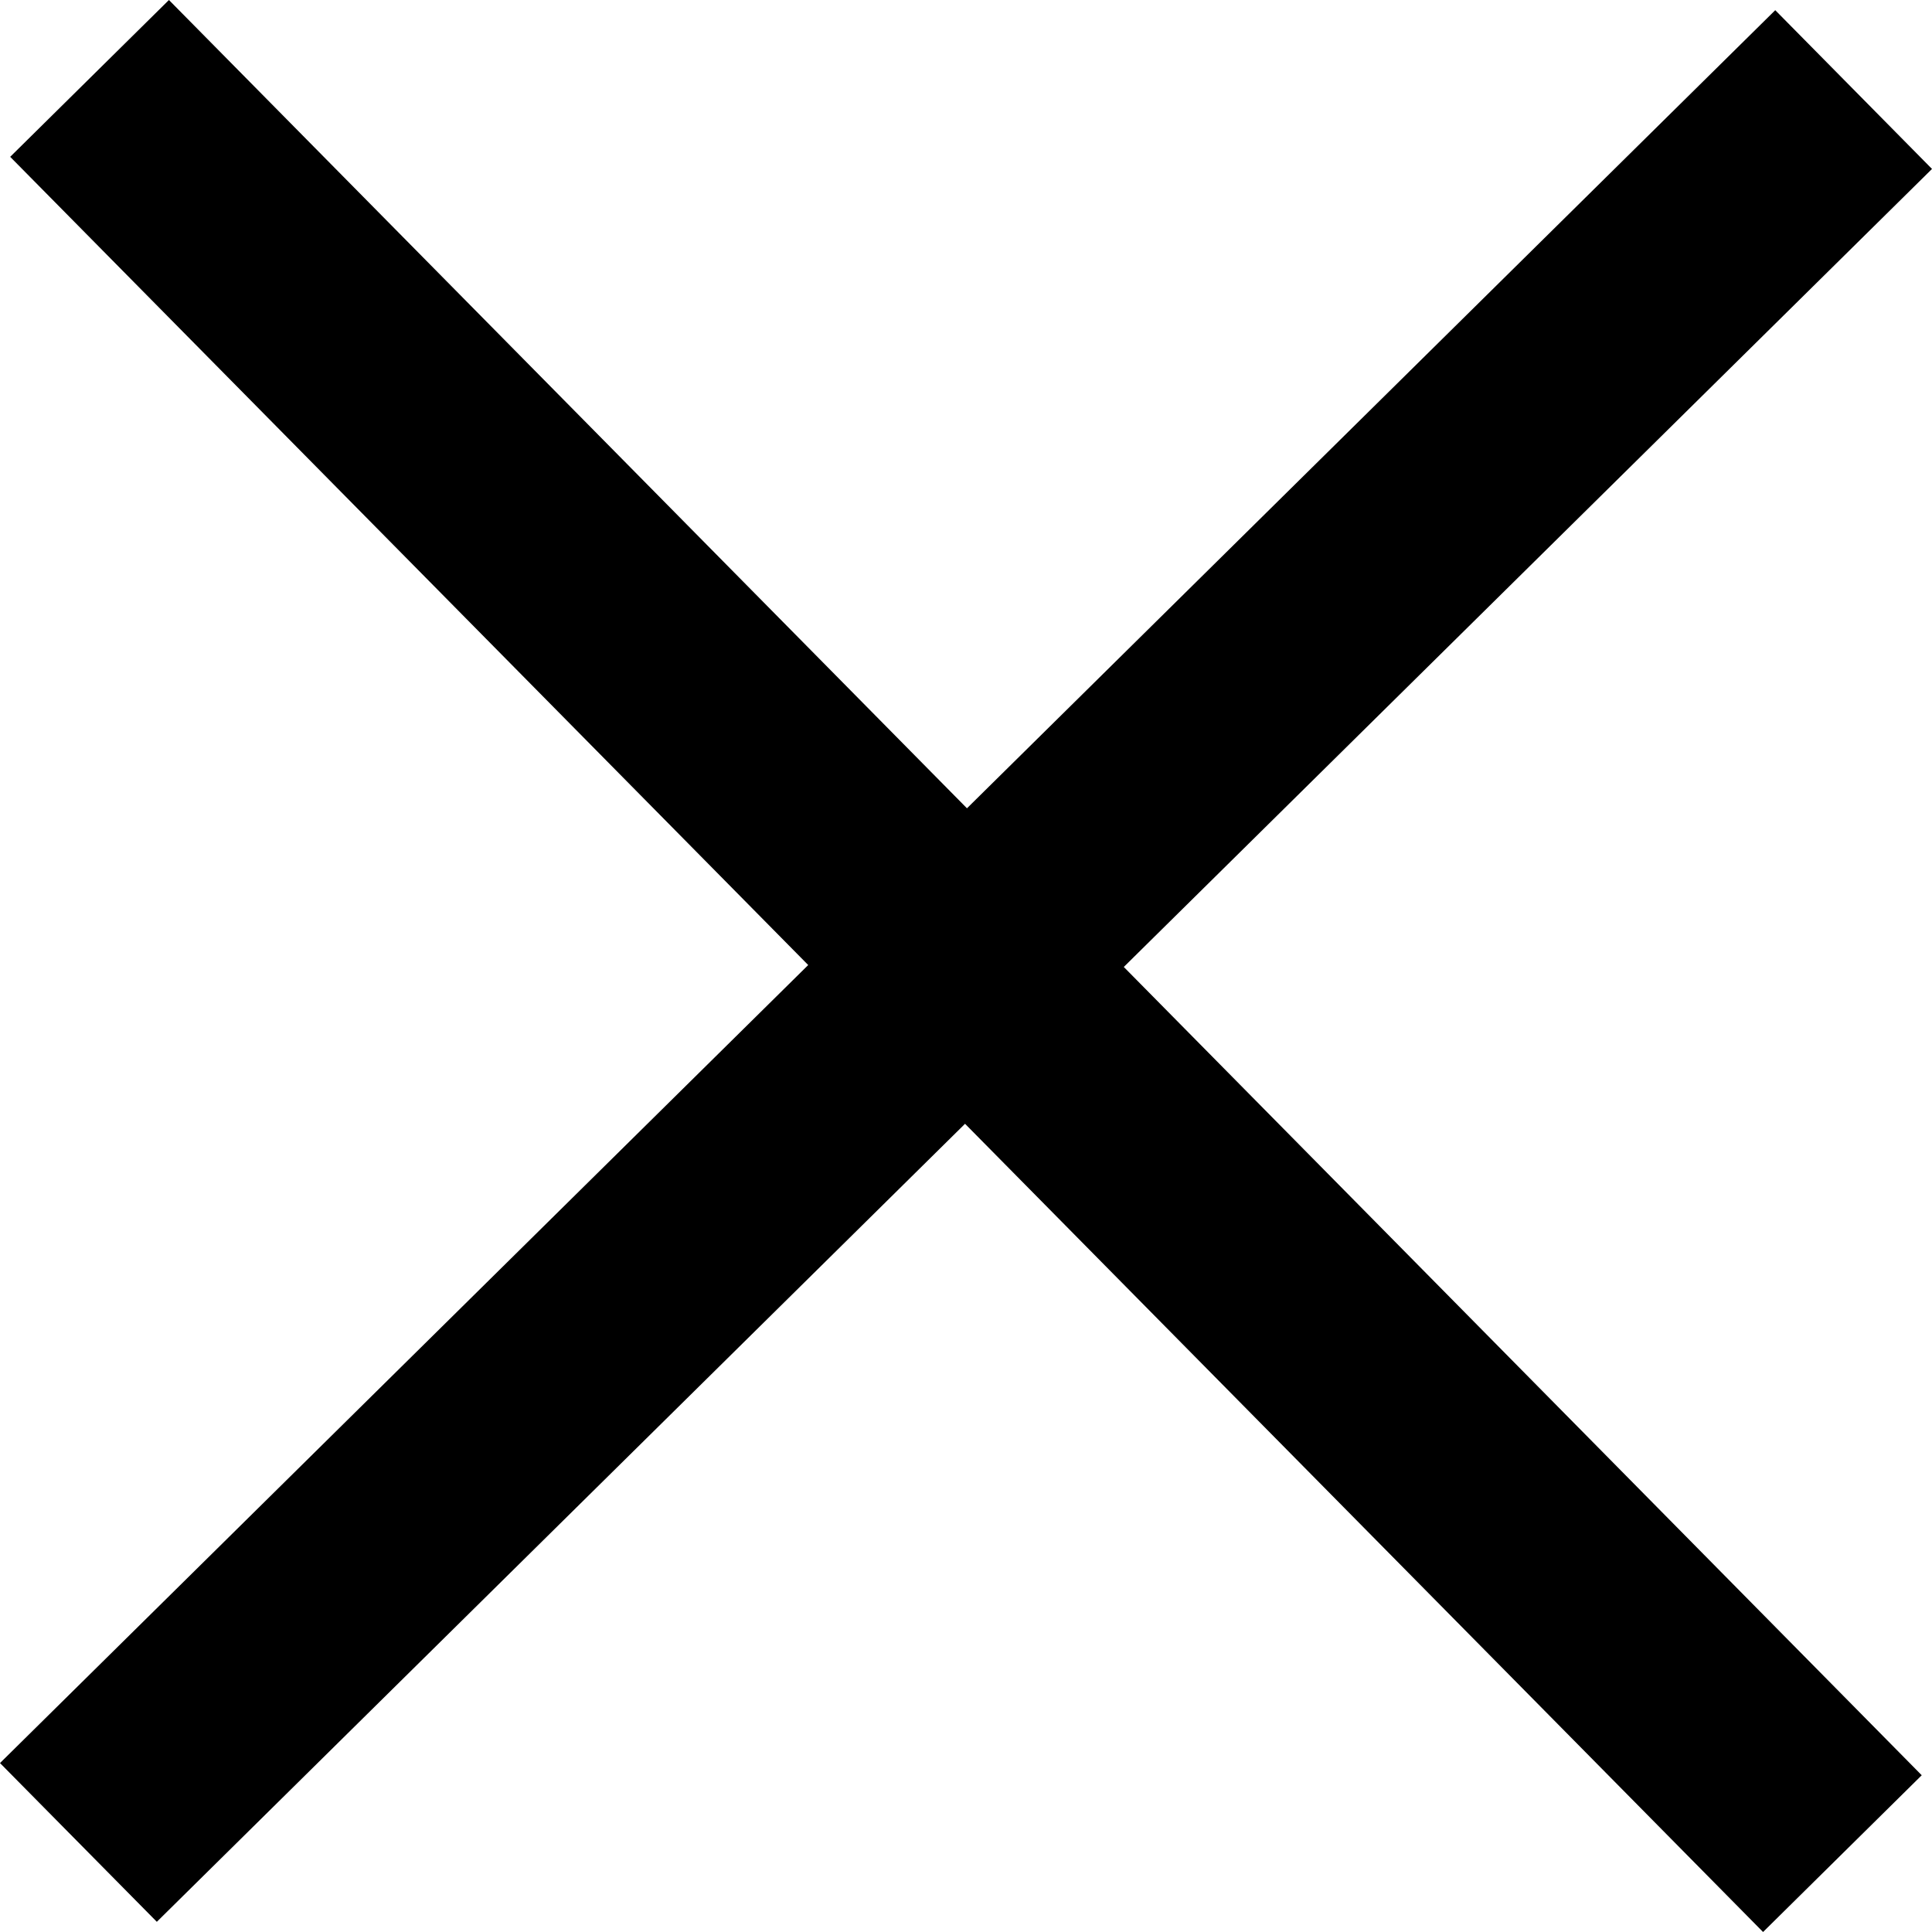 <?xml version="1.0" encoding="utf-8"?>
<!-- Generator: Adobe Illustrator 17.0.2, SVG Export Plug-In . SVG Version: 6.00 Build 0)  -->
<!DOCTYPE svg PUBLIC "-//W3C//DTD SVG 1.1//EN" "http://www.w3.org/Graphics/SVG/1.1/DTD/svg11.dtd">
<svg version="1.1" id="Layer_1" xmlns="http://www.w3.org/2000/svg" xmlns:xlink="http://www.w3.org/1999/xlink" x="0px" y="0px"
	 width="24.084px" height="24.084px" viewBox="3.958 3.958 24.084 24.084" enable-background="new 3.958 3.958 24.084 24.084"
	 xml:space="preserve">
<polygon points="28.042,6.064 26.088,4.085 16.012,14.034 6.064,3.958 4.085,5.913 14.033,15.988 3.958,25.936 5.913,27.915 
	15.988,17.967 25.936,28.042 27.914,26.088 17.967,16.012 "/>
</svg>
